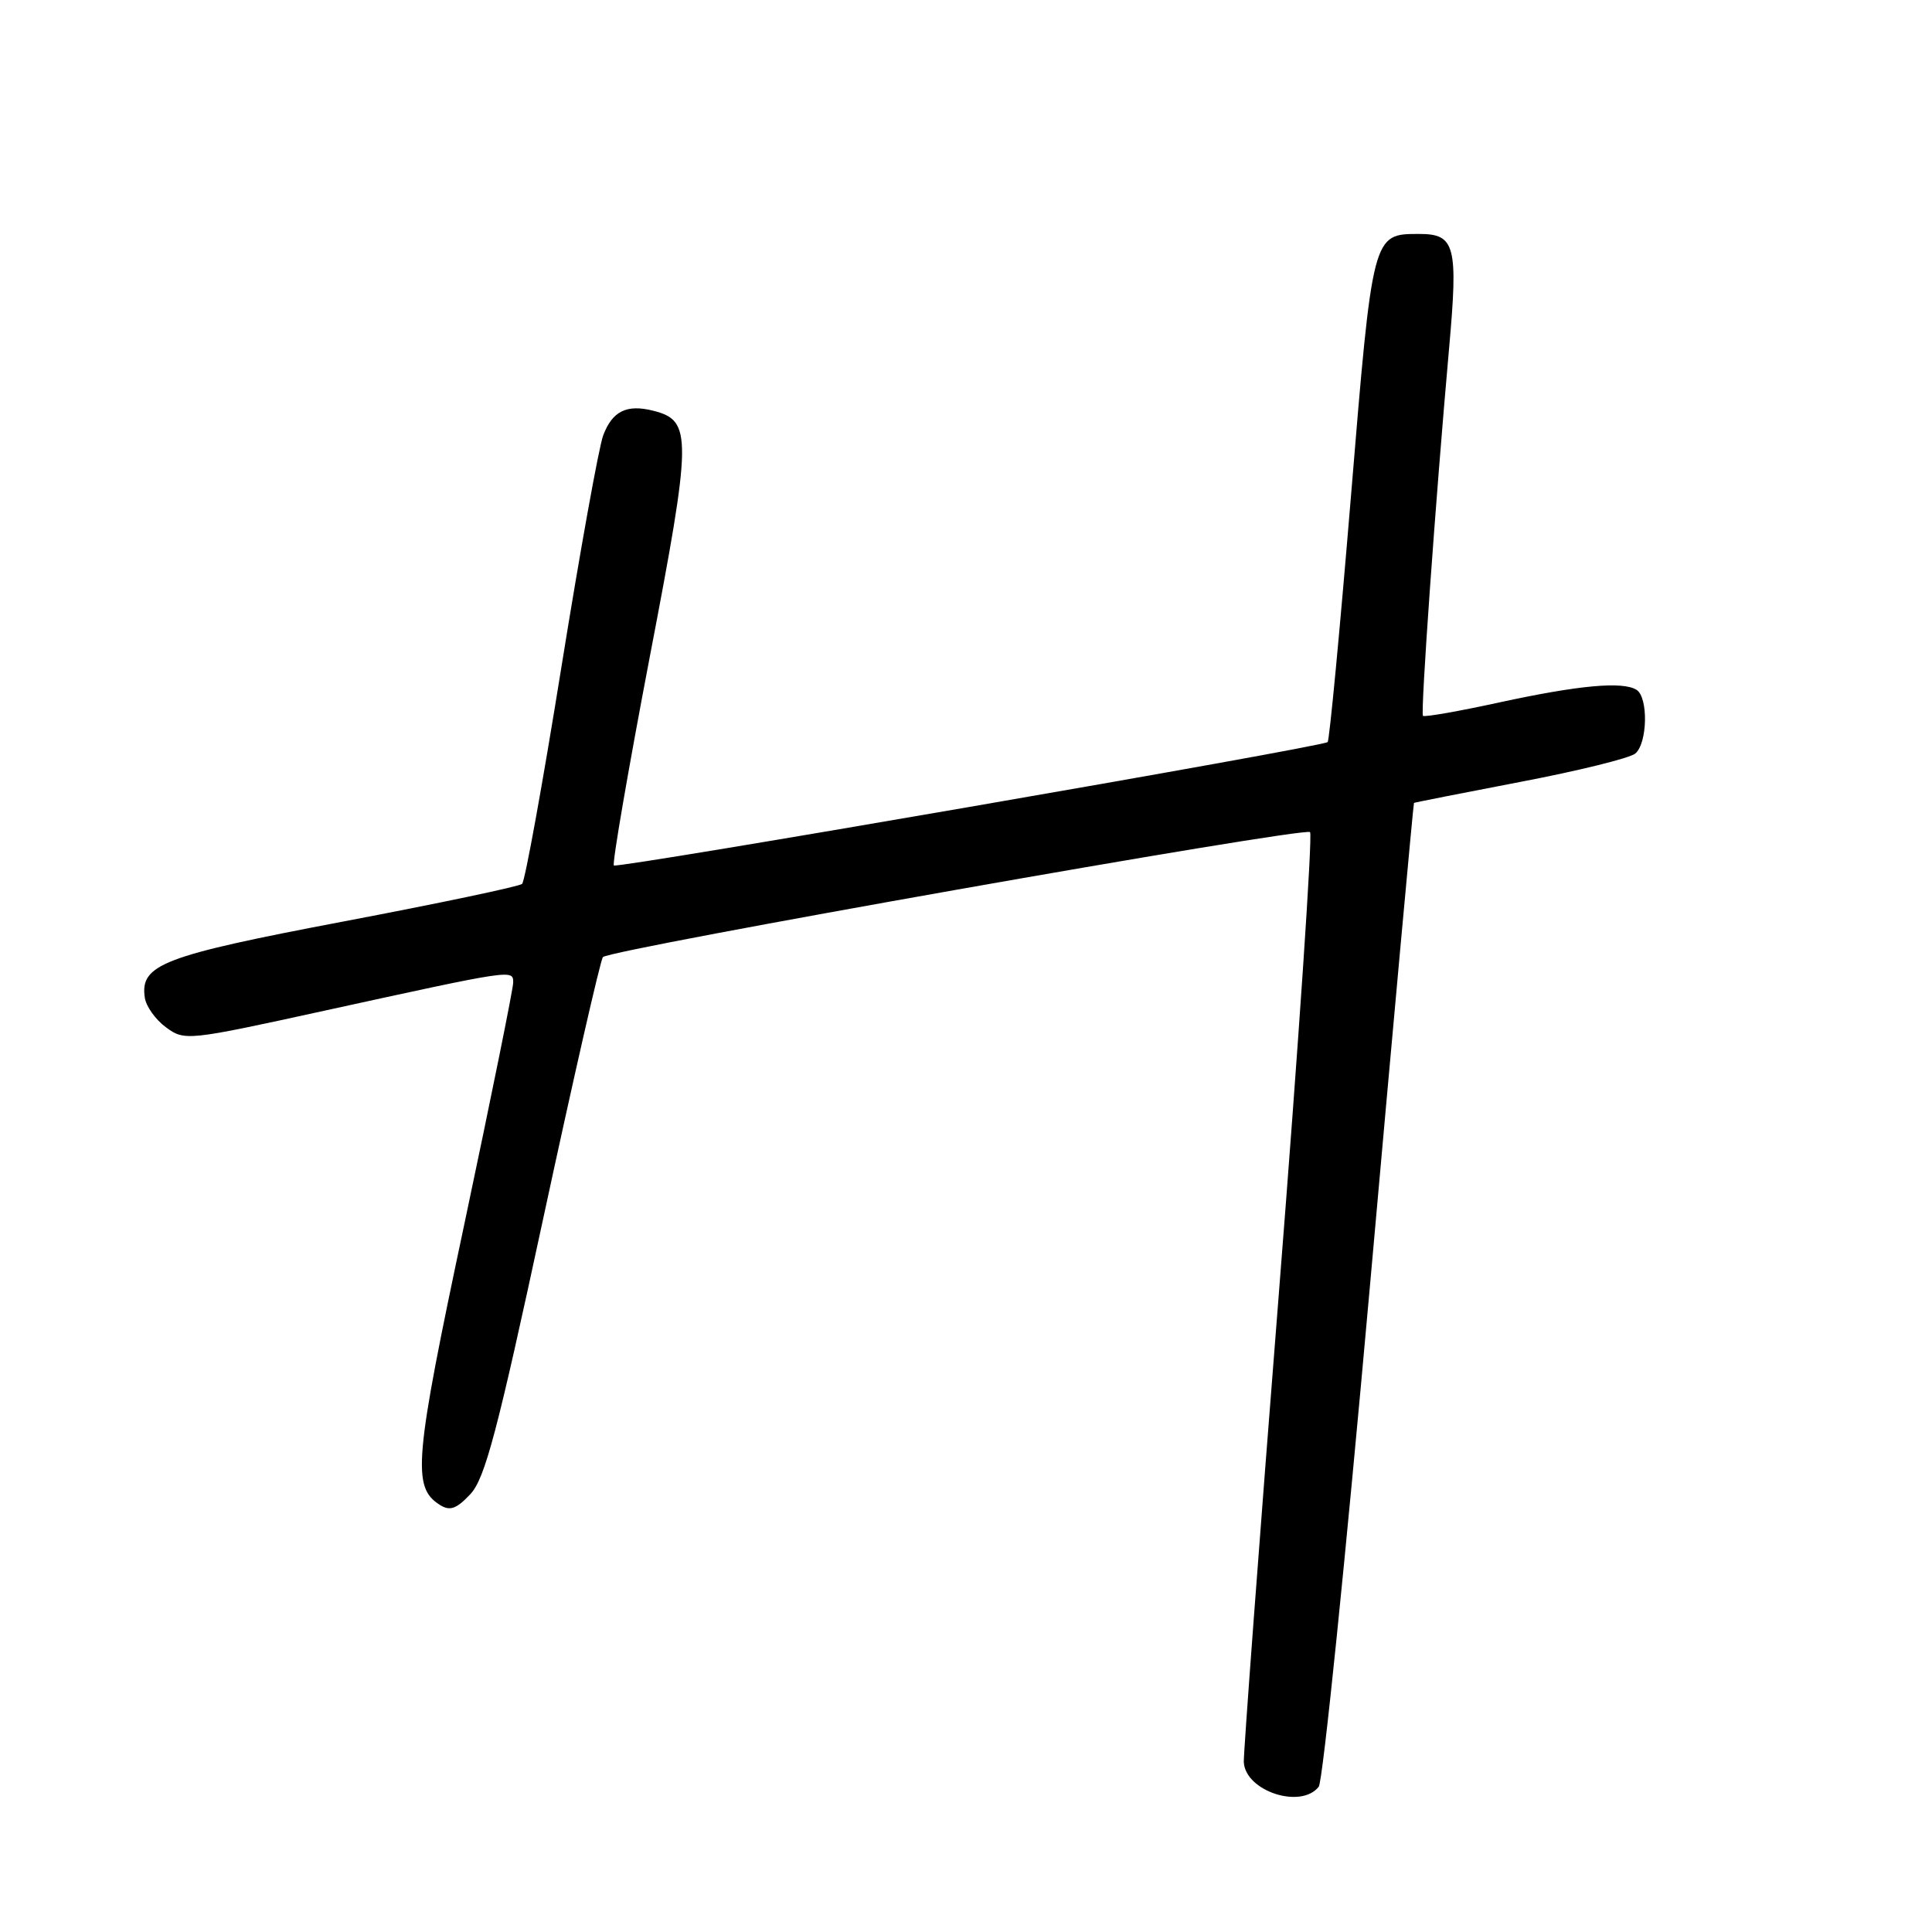<?xml version="1.0" encoding="UTF-8" standalone="no"?>
<!DOCTYPE svg PUBLIC "-//W3C//DTD SVG 1.1//EN" "http://www.w3.org/Graphics/SVG/1.1/DTD/svg11.dtd" >
<svg xmlns="http://www.w3.org/2000/svg" xmlns:xlink="http://www.w3.org/1999/xlink" version="1.1" viewBox="0 0 256 256">
 <g >
 <path fill="currentColor"
d=" M 174.74 236.75 C 175.28 236.06 178.30 206.48 181.47 171.00 C 184.63 135.52 187.28 106.45 187.36 106.39 C 187.44 106.33 193.77 105.08 201.43 103.61 C 209.09 102.15 215.95 100.46 216.68 99.85 C 218.31 98.50 218.43 92.38 216.84 91.40 C 214.99 90.26 209.22 90.79 198.69 93.07 C 193.29 94.25 188.73 95.05 188.55 94.85 C 188.21 94.47 190.21 66.37 192.01 46.17 C 193.23 32.56 192.82 31.00 188.07 31.00 C 181.85 31.00 181.89 30.83 179.00 65.86 C 177.54 83.53 176.15 98.15 175.92 98.33 C 175.11 98.99 81.78 115.12 81.34 114.68 C 81.10 114.43 83.24 102.01 86.09 87.08 C 91.72 57.72 91.74 55.73 86.54 54.42 C 83.04 53.54 81.15 54.47 79.93 57.68 C 79.36 59.18 76.86 73.03 74.38 88.45 C 71.90 103.88 69.56 116.78 69.18 117.12 C 68.81 117.46 58.16 119.70 45.52 122.10 C 21.51 126.66 18.53 127.81 19.19 132.21 C 19.36 133.36 20.62 135.12 22.00 136.13 C 24.46 137.94 24.83 137.90 43.00 133.92 C 68.10 128.43 68.00 128.44 68.00 130.20 C 68.00 131.01 65.09 145.38 61.54 162.14 C 54.87 193.55 54.57 197.06 58.29 199.41 C 59.62 200.25 60.47 199.95 62.32 197.99 C 64.26 195.92 65.89 189.76 71.97 161.50 C 76.00 142.80 79.56 127.19 79.89 126.82 C 80.81 125.80 172.86 109.53 173.59 110.26 C 173.94 110.61 172.09 138.03 169.47 171.20 C 166.85 204.36 164.76 232.39 164.81 233.48 C 165.00 237.33 172.38 239.76 174.74 236.75 Z "/>
</g>
</svg>